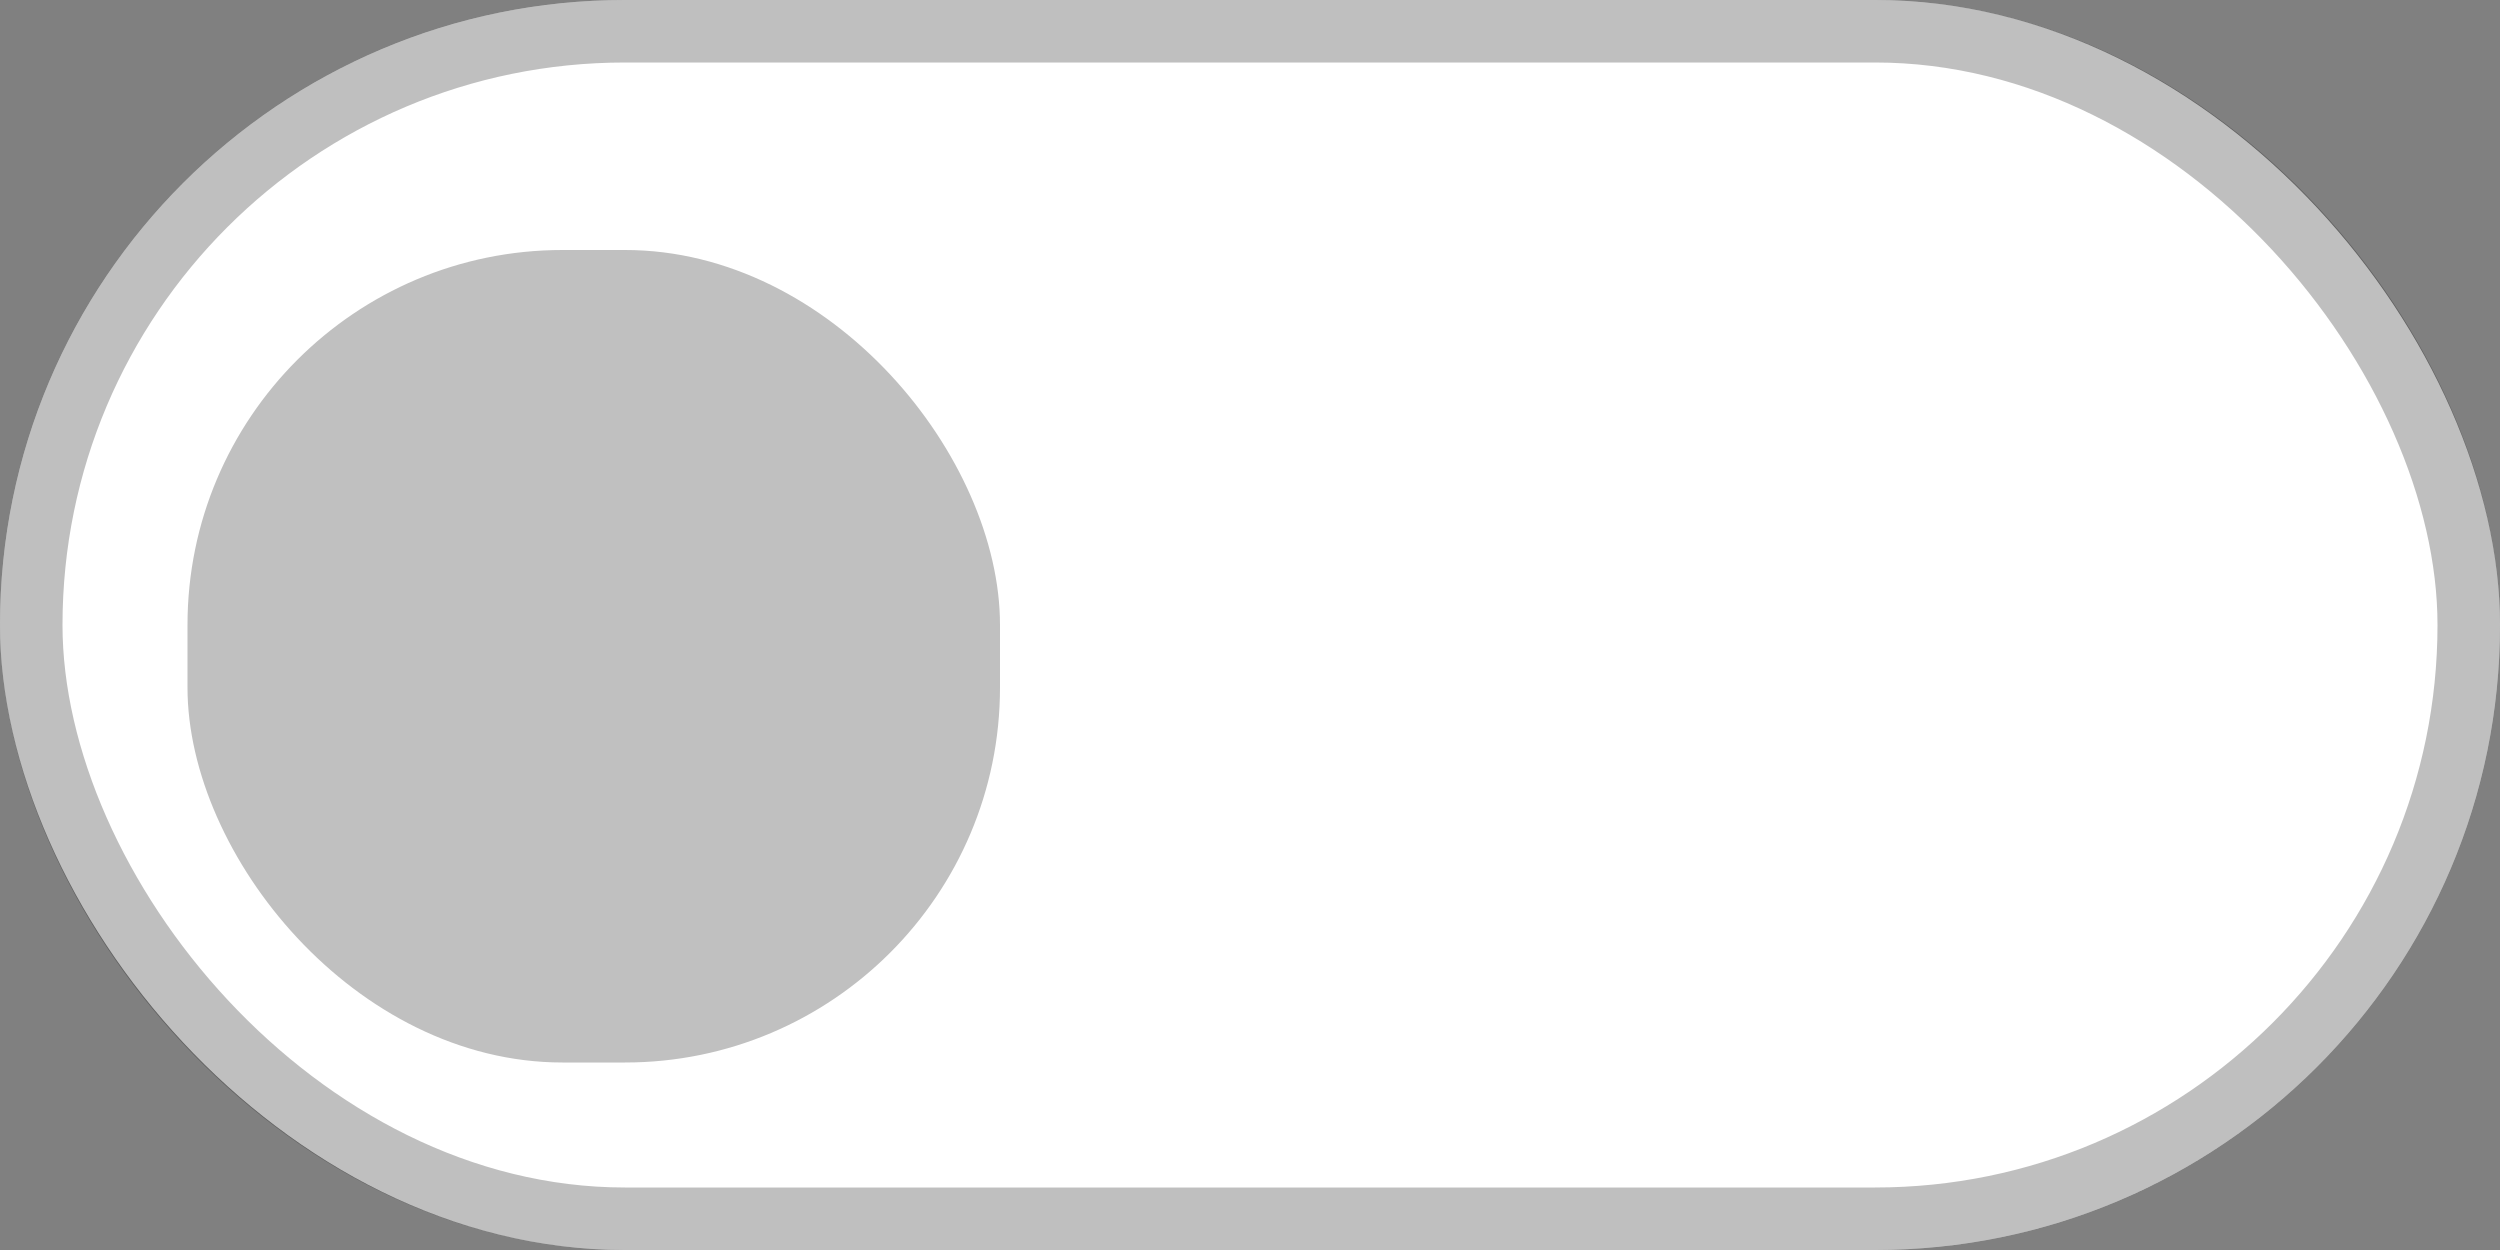 <svg width="40" height="20" viewBox="0 0 40 20" fill="none" xmlns="http://www.w3.org/2000/svg">
<rect x="0" y="0" width="40" height="20" fill="#808080" stroke="none"/>
<rect width="40" height="20" rx="10" fill="white"/>
<rect x="0.5" y="0.5" width="39" height="19" rx="9.5" stroke="black" stroke-opacity="0.251"/>
<rect x="3" y="4" width="13" height="13" rx="6" fill="black" fill-opacity="0.247"/>
</svg>
